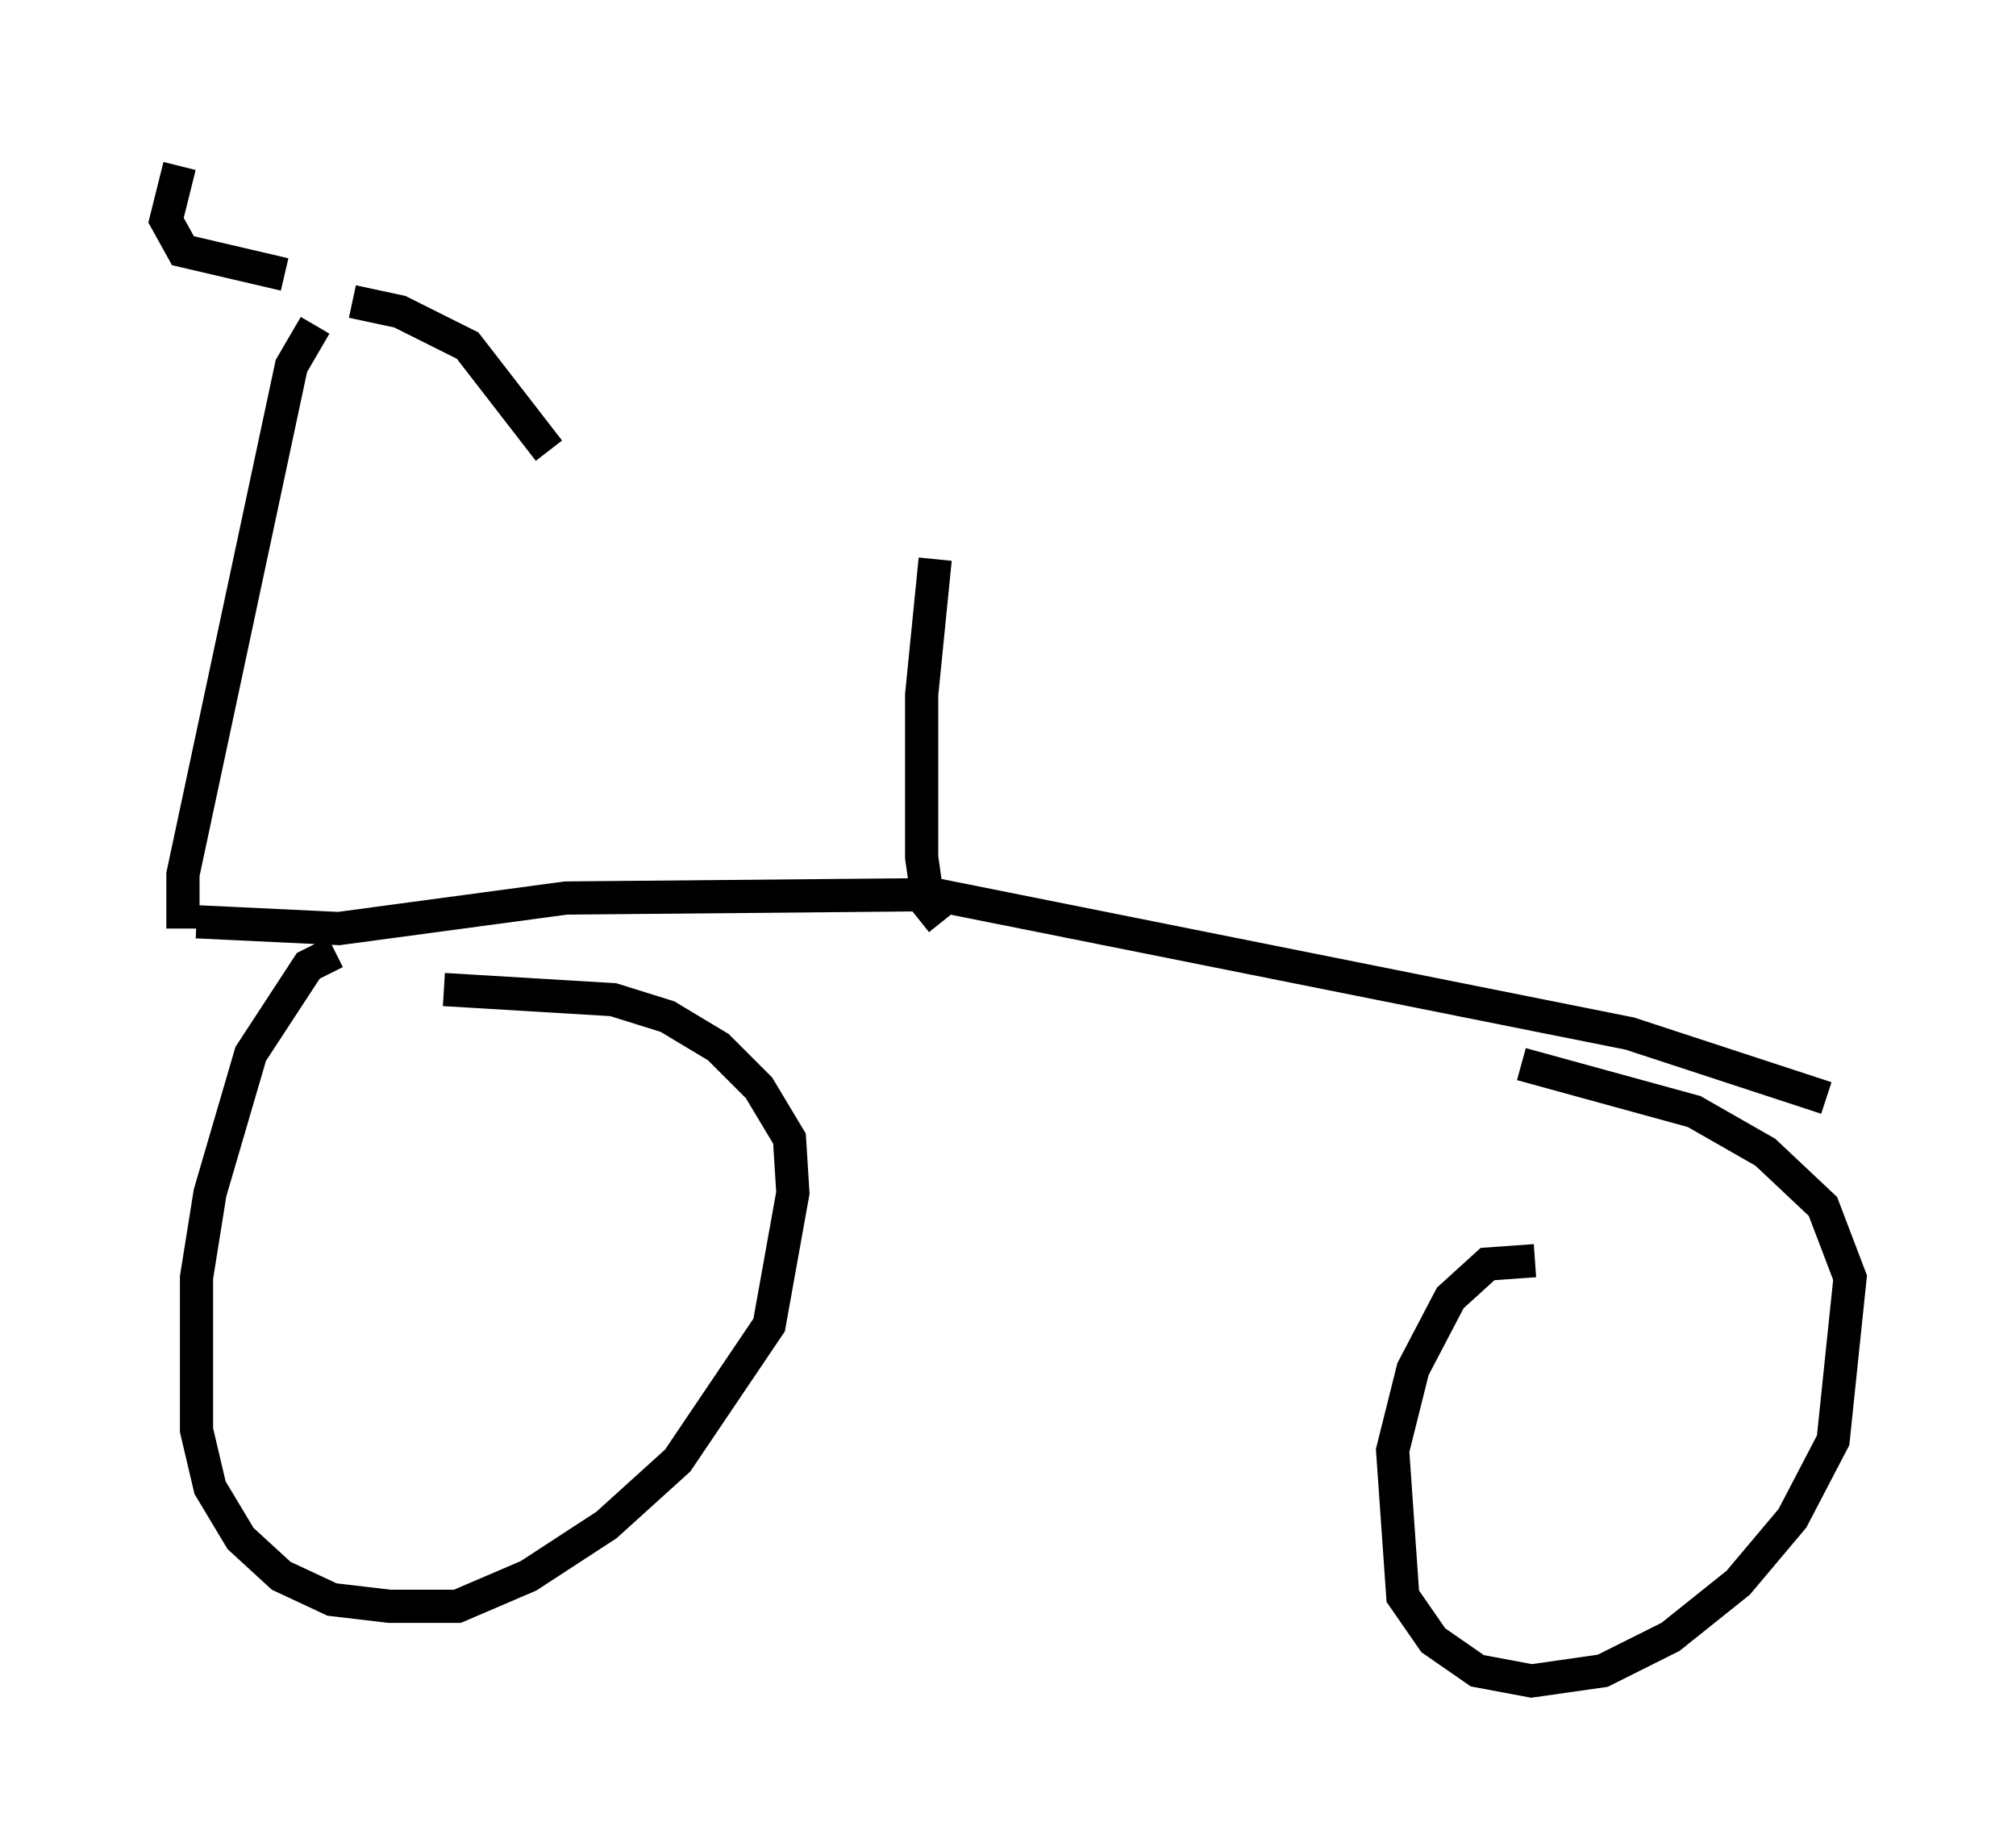<?xml version="1.0" encoding="utf-8" ?>
<svg baseProfile="full" height="55.632" version="1.1" width="60.736" xmlns="http://www.w3.org/2000/svg" xmlns:ev="http://www.w3.org/2001/xml-events" xmlns:xlink="http://www.w3.org/1999/xlink"><defs /><rect fill="white" height="55.632" width="60.736" x="0" y="0" /><path d="M11.84, 28.479 m-1.735, 0.204 l-0.817, 0.408 -1.735, 2.654 l-1.225, 4.185 -0.408, 2.552 l0.0, 4.594 0.408, 1.735 l0.919, 1.531 1.225, 1.123 l1.531, 0.715 1.735, 0.204 l2.042, 0.0 2.144, -0.919 l2.348, -1.531 2.144, -1.94 l2.756, -4.083 0.715, -3.981 l-0.102, -1.633 -0.919, -1.531 l-1.225, -1.225 -1.531, -0.919 l-1.633, -0.51 -5.104, -0.306 m32.871, 8.167 l-1.429, 0.102 -1.123, 1.021 l-1.123, 2.144 -0.613, 2.45 l0.306, 4.39 0.919, 1.327 l1.327, 0.919 1.633, 0.306 l2.144, -0.306 2.042, -1.021 l2.042, -1.633 1.633, -1.94 l1.225, -2.348 0.51, -4.9 l-0.817, -2.144 -1.735, -1.633 l-2.144, -1.225 -5.206, -1.429 m-39.915, -4.288 l4.288, 0.204 6.84, -0.919 l11.127, -0.102 20.927, 4.185 l5.921, 1.94 m-49.511, -5.104 l0.0, -1.633 3.267, -15.313 l0.715, -1.225 m1.123, -0.715 l1.429, 0.306 2.042, 1.021 l2.45, 3.165 m-7.963, -5.308 l-3.063, -0.715 -0.51, -0.919 l0.408, -1.633 m22.969, 22.765 l-0.408, -0.51 -0.204, -1.429 l0.0, -4.9 0.408, -4.083 " fill="none" stroke="black" stroke-width="1" /></svg>